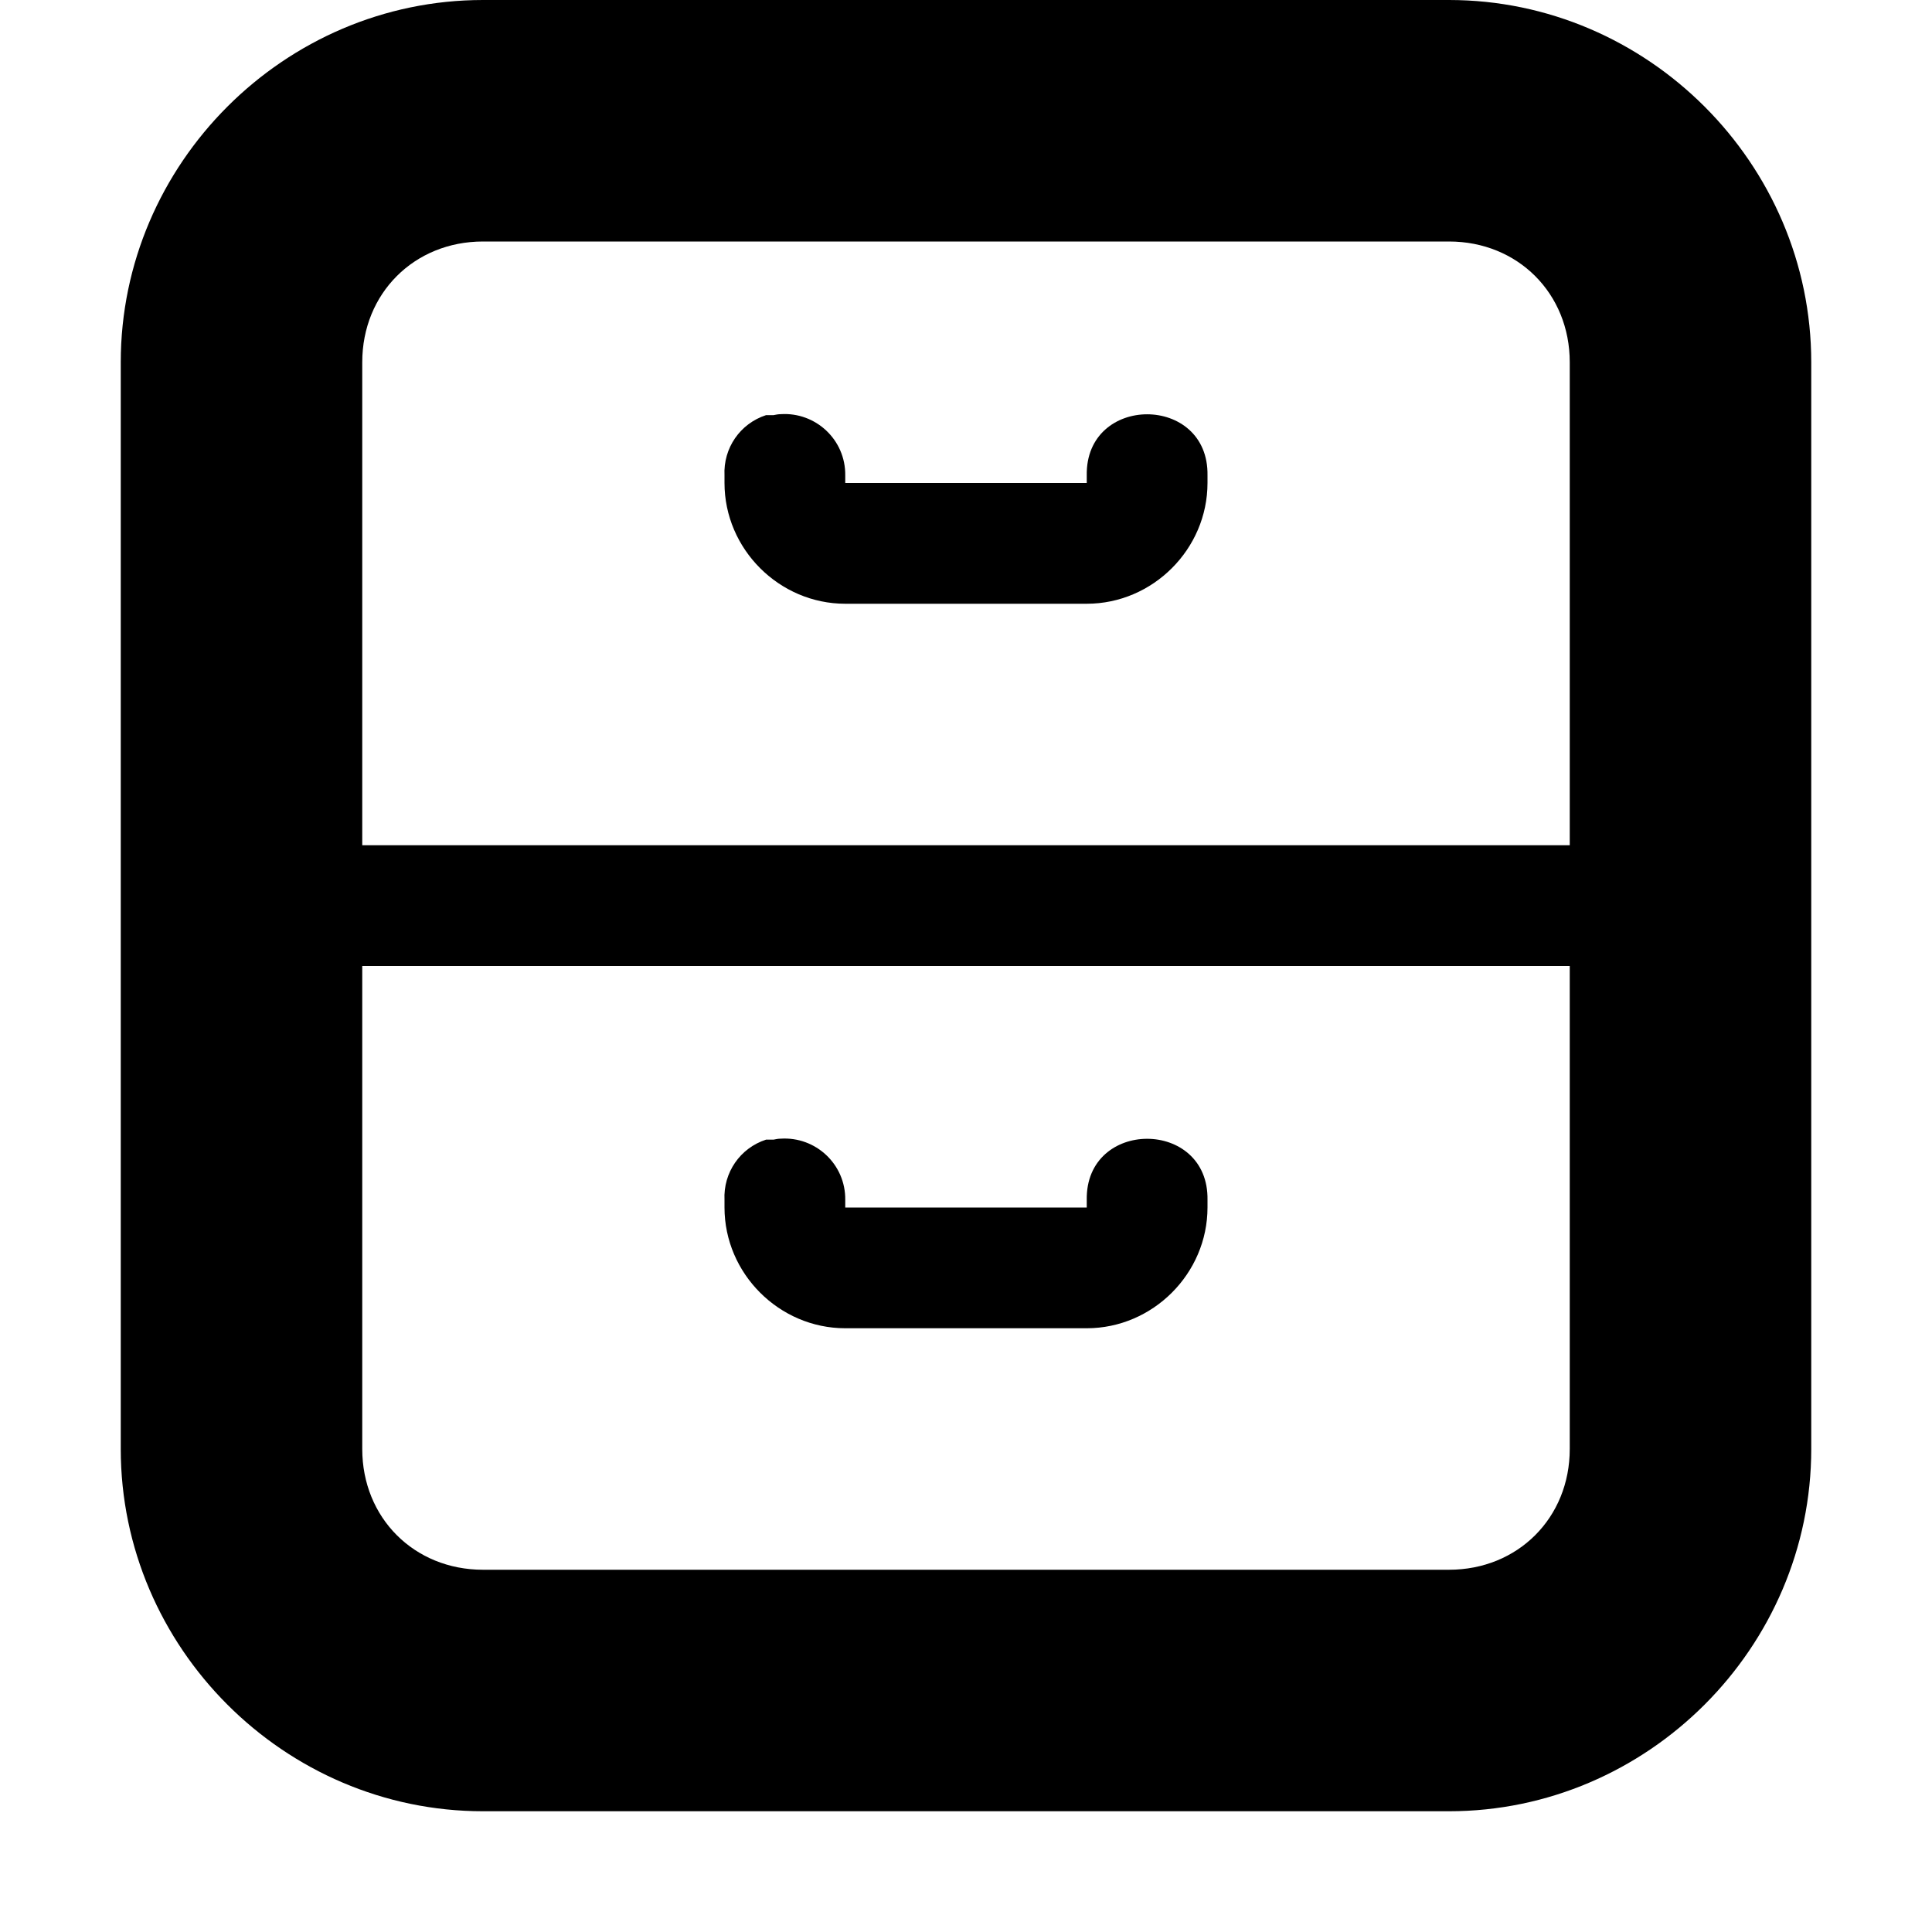 <svg xmlns="http://www.w3.org/2000/svg" height="16px" viewBox="0 0 16 16" width="16px">
    <path d="m 4 0 c -1.645 0 -3 1.355 -3 3 v 9 c 0 1.645 1.355 3 3 3 h 8 c 1.645 0 3 -1.355 3 -3 v -9 c 0 -1.645 -1.355 -3 -3 -3 z m 0 2 h 8 c 0.57 0 1 0.43 1 1 v 4 h -10 v -4 c 0 -0.57 0.43 -1 1 -1 z m 2.465 1.43 c -0.02 0 -0.039 0.004 -0.059 0.008 c -0.02 0 -0.043 0 -0.062 0 c -0.215 0.07 -0.355 0.273 -0.344 0.5 v 0.062 c 0 0.547 0.453 1 1 1 h 2 c 0.547 0 1 -0.453 1 -1 v -0.062 c 0.012 -0.676 -1.012 -0.676 -1 0 v 0.062 h -2 v -0.062 c 0.004 -0.297 -0.246 -0.527 -0.535 -0.508 z m -3.465 4.57 h 10 v 4 c 0 0.57 -0.43 1 -1 1 h -8 c -0.57 0 -1 -0.43 -1 -1 z m 3.465 1.43 c -0.02 0 -0.039 0.004 -0.059 0.008 c -0.02 0 -0.043 0 -0.062 0 c -0.215 0.07 -0.355 0.273 -0.344 0.5 v 0.062 c 0 0.547 0.453 1 1 1 h 2 c 0.547 0 1 -0.453 1 -1 v -0.062 c 0.012 -0.676 -1.012 -0.676 -1 0 v 0.062 h -2 v -0.062 c 0.004 -0.297 -0.246 -0.527 -0.535 -0.508 z m 0 0" fill-rule="evenodd" />
</svg>